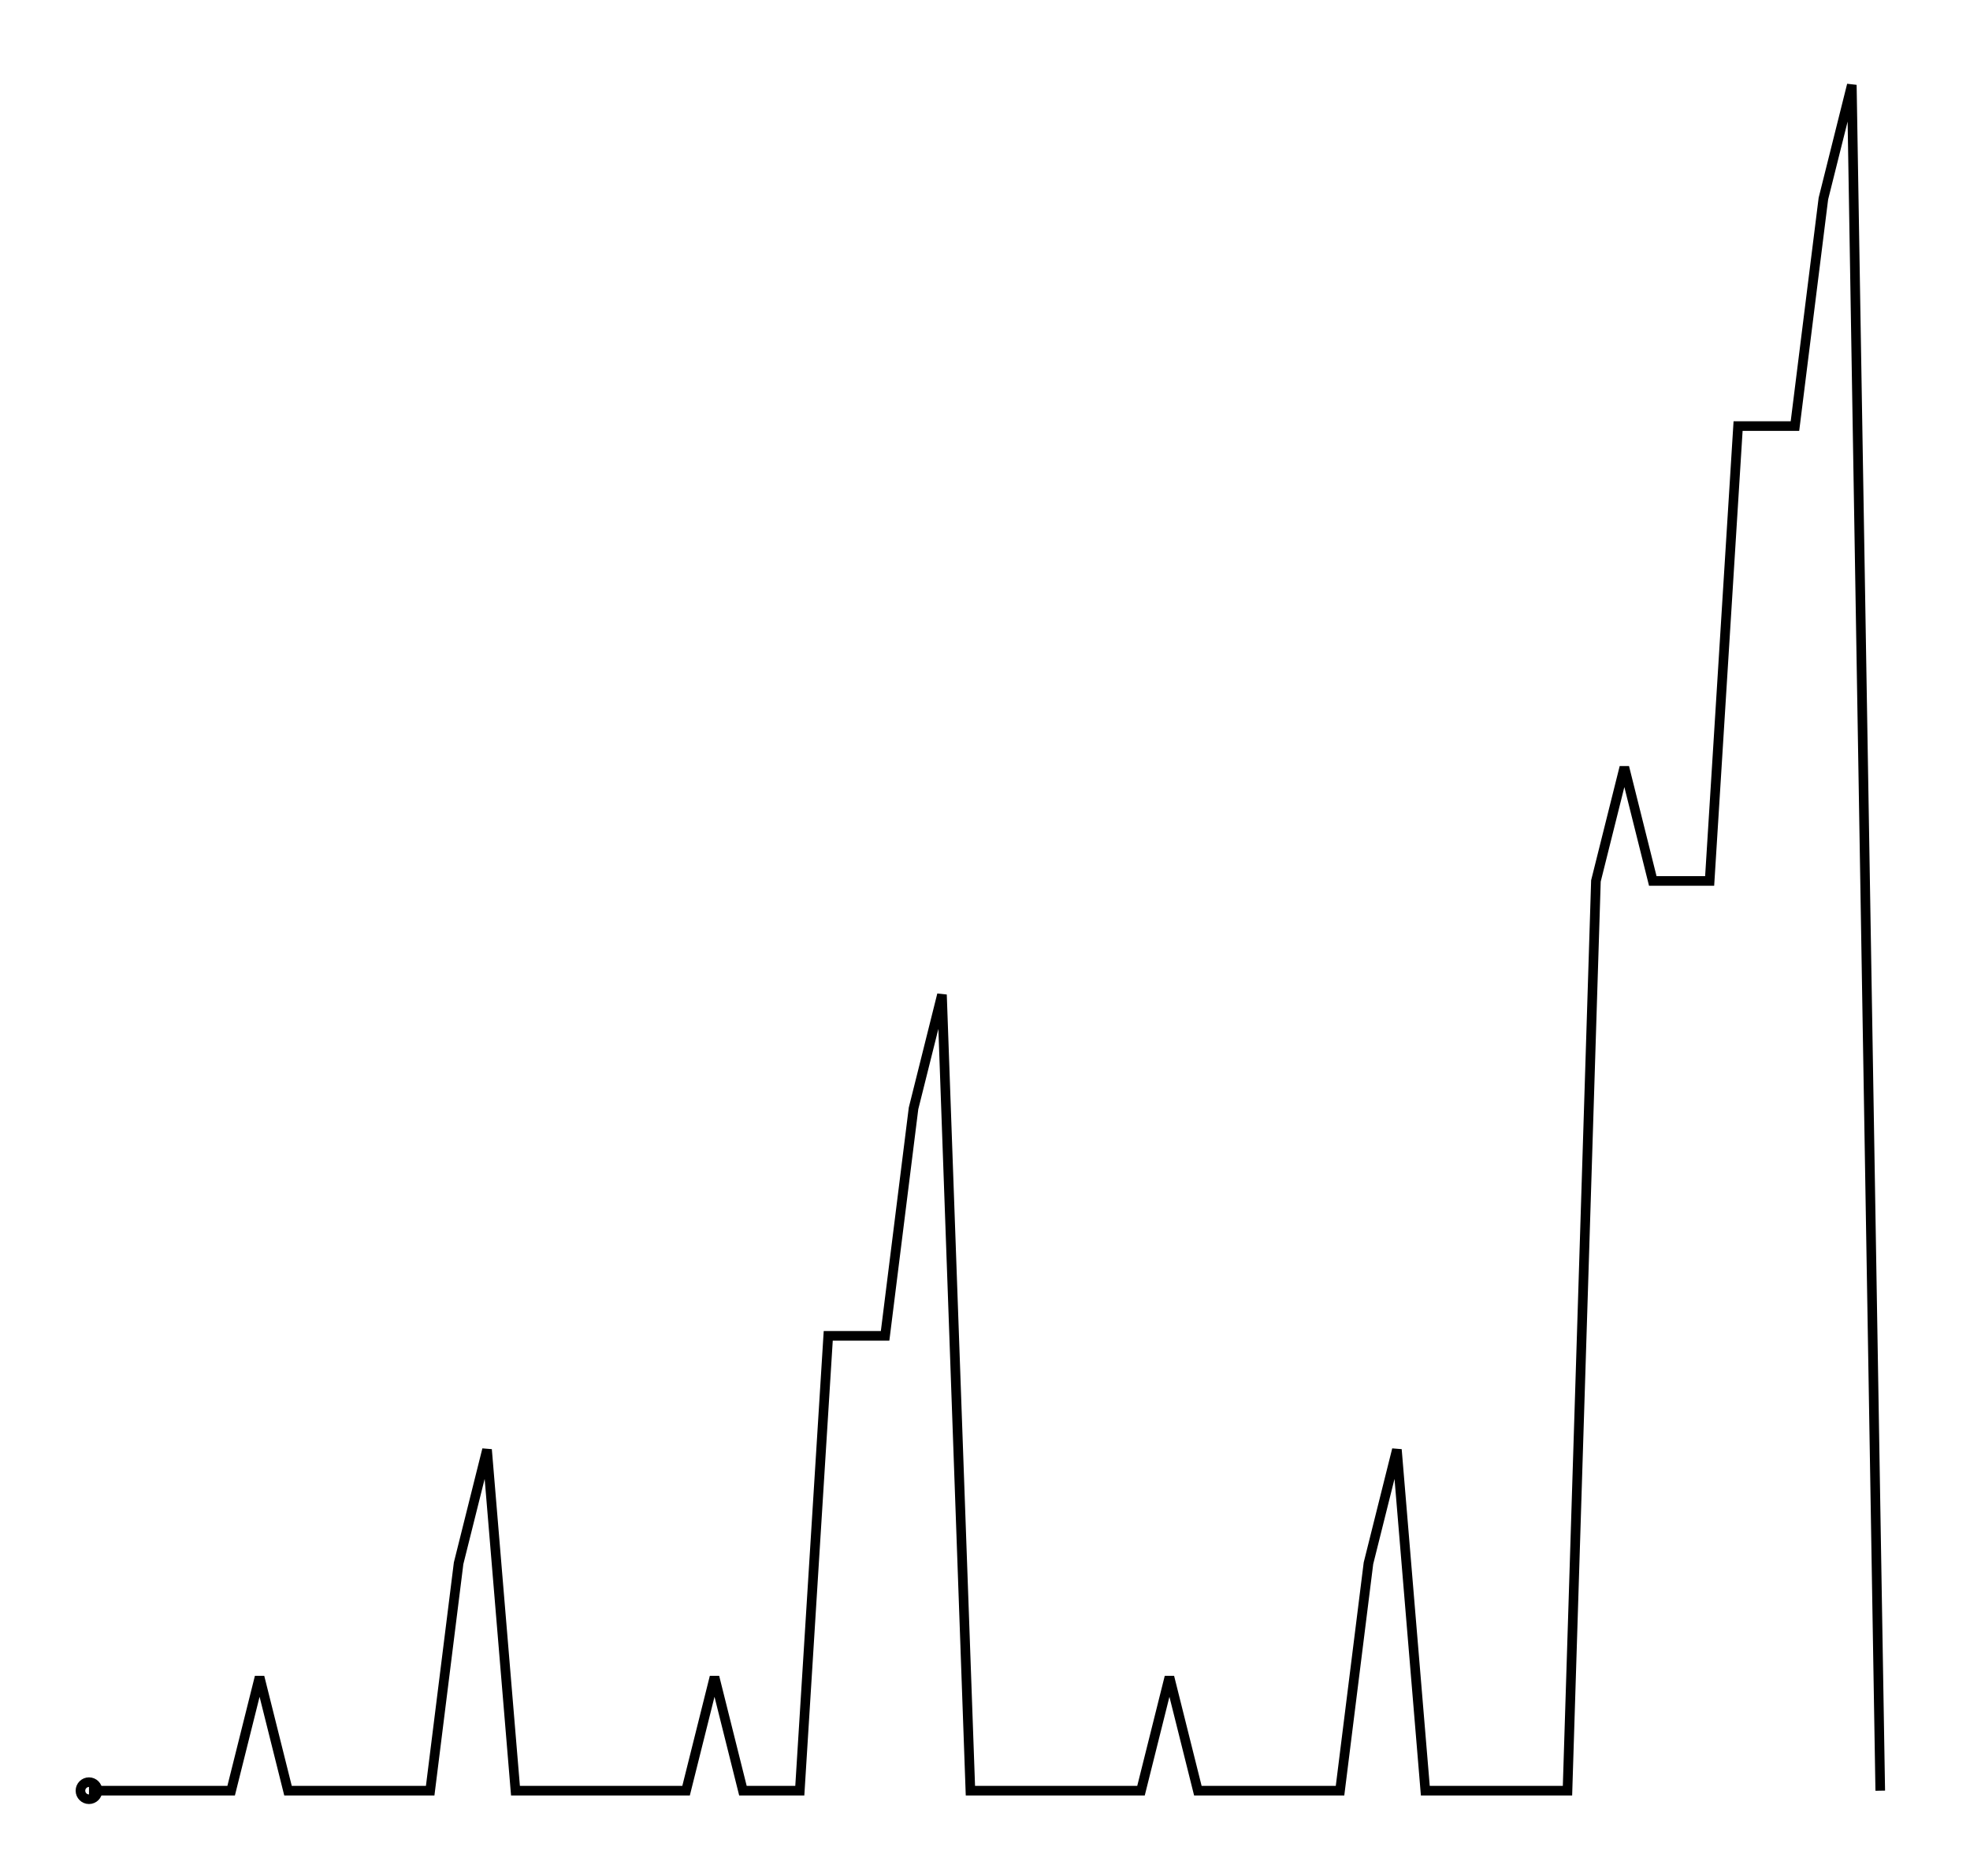 <svg xmlns="http://www.w3.org/2000/svg" width="105.0" height="100.0" viewBox="-3.3 -5.0 115.0 110.0">
<g fill="none" stroke="black" stroke-width="0.3%" transform="translate(0, 100) scale(1.667, -1.667)">
<circle cx="1.0" cy="0.0" r="0.3" />
<polyline points="1.0,0.0 2.0,0.0 3.0,0.0 4.0,0.0 5.0,0.0 6.0,0.0 7.0,4.0 8.0,0.0 9.0,0.0 10.0,0.0 11.0,0.0 12.0,0.0 13.0,0.0 14.0,8.0 15.0,12.0 16.0,0.0 17.0,0.0 18.0,0.0 19.0,0.0 20.0,0.0 21.0,0.0 22.0,0.0 23.0,4.0 24.0,0.0 25.0,0.0 26.0,0.0 27.0,16.0 28.0,16.0 29.0,16.0 30.0,24.0 31.0,28.0 32.0,0.0 33.0,0.0 34.0,0.0 35.0,0.0 36.0,0.0 37.0,0.0 38.0,0.0 39.0,4.0 40.0,0.0 41.0,0.0 42.0,0.0 43.0,0.0 44.0,0.0 45.0,0.0 46.0,8.0 47.0,12.0 48.0,0.0 49.0,0.0 50.0,0.0 51.0,0.0 52.0,0.0 53.0,0.0 54.0,32.0 55.0,36.0 56.0,32.0 57.0,32.0 58.0,32.0 59.0,48.0 60.0,48.0 61.0,48.0 62.0,56.0 63.0,60.0 64.0,0.0" />
</g>
</svg>
